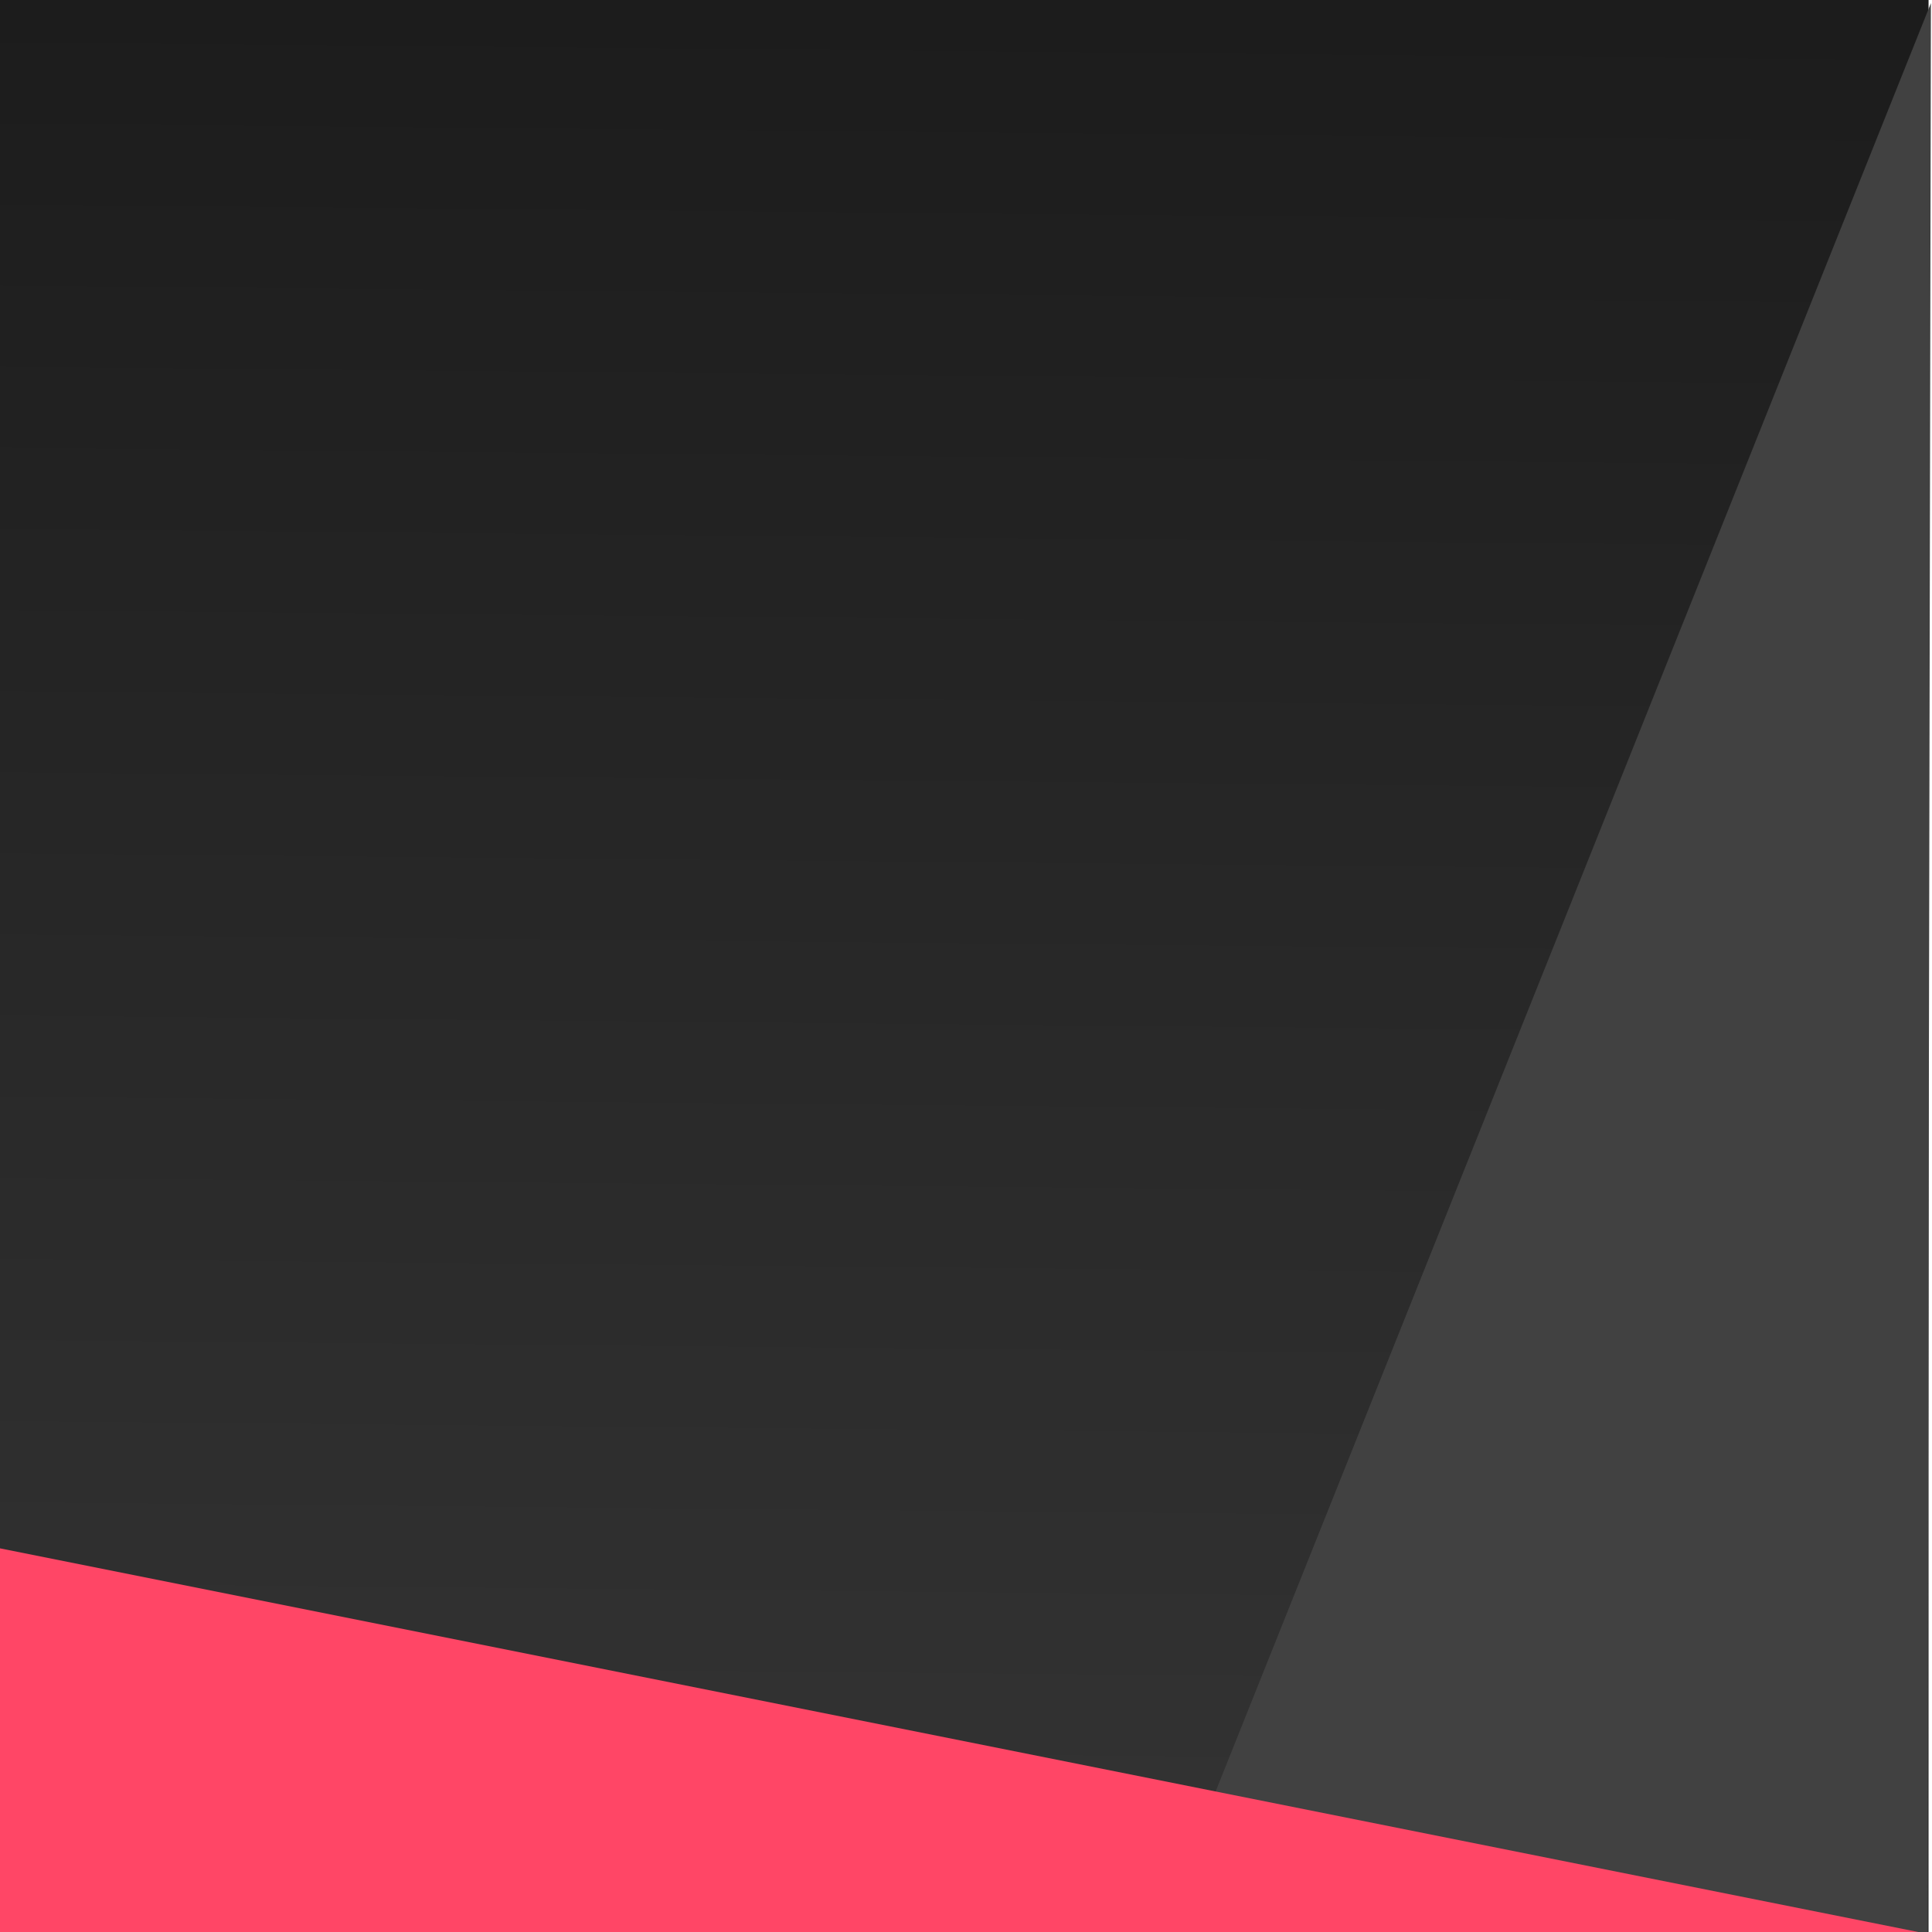 <?xml version="1.0" encoding="UTF-8" standalone="no"?>
<svg
   xmlns:dc="http://purl.org/dc/elements/1.1/"
   xmlns:cc="http://creativecommons.org/ns#"
   xmlns:rdf="http://www.w3.org/1999/02/22-rdf-syntax-ns#"
   xmlns:svg="http://www.w3.org/2000/svg"
   xmlns="http://www.w3.org/2000/svg"
   xmlns:xlink="http://www.w3.org/1999/xlink"
   xmlns:sodipodi="http://sodipodi.sourceforge.net/DTD/sodipodi-0.dtd"
   xmlns:inkscape="http://www.inkscape.org/namespaces/inkscape"
   sodipodi:docname="idx-sec1.svg"
   inkscape:version="1.0beta2 (2b71d25, 2019-12-03)"
   id="svg16"
   version="1.1"
   viewBox="0 0 26.458 26.458"
   preserveAspectRatio="none"
   >
  <defs
     id="defs10">
    <linearGradient
       id="linearGradient50"
       inkscape:collect="always">
      <stop
         id="stop46"
         offset="0"
         style="stop-color:#1c1c1c;stop-opacity:1" />
      <stop
         id="stop48"
         offset="1"
         style="stop-color:#333333;stop-opacity:1" />
    </linearGradient>
    <linearGradient
       gradientUnits="userSpaceOnUse"
       y2="25.702"
       x2="13.56"
       y1="0.142"
       x1="13.796"
       id="linearGradient52"
       xlink:href="#linearGradient50"
       inkscape:collect="always" />
  </defs>
  
  <g
     id="layer1"
     inkscape:groupmode="layer"
     inkscape:label="Layer 1">
    <rect
       y="0"
       x="-0.047"
       height="26.458"
       width="26.458"
       id="rect18"
       style="fill:url(#linearGradient52);fill-rule:evenodd;stroke-width:0.265;fill-opacity:1" />
    <path
       sodipodi:nodetypes="cccc"
       inkscape:connector-curvature="0"
       d="M 26.393,26.483 15.86,26.501 26.443,0.043 Z"
       inkscape:transform-center-y="-4.6422531"
       inkscape:transform-center-x="-0.0017216211"
       style="fill:#414141;stroke-width:0.417;fill-opacity:1"
       id="path20" />
    <path
       inkscape:connector-curvature="0"
       d="m 55.765,20.377 -6.332,-1.697 -6.332,-1.697 4.635,-4.635 4.635,-4.635 1.697,6.332 z"
       inkscape:transform-center-y="-0.9795348"
       inkscape:transform-center-x="0.97953541"
       style="fill:#1a1a1a;stroke-width:0.265"
       id="path22" />
    <path
       id="path26"
       style="fill:#ff4666;stroke-width:0.295"
       inkscape:transform-center-x="-4.6422527"
       inkscape:transform-center-y="0.00086100857"
       d="m -0.047,26.458 -0.018,-5.267 26.458,5.292 z"
       inkscape:connector-curvature="0"
       sodipodi:nodetypes="cccc" />
  </g>
</svg>
